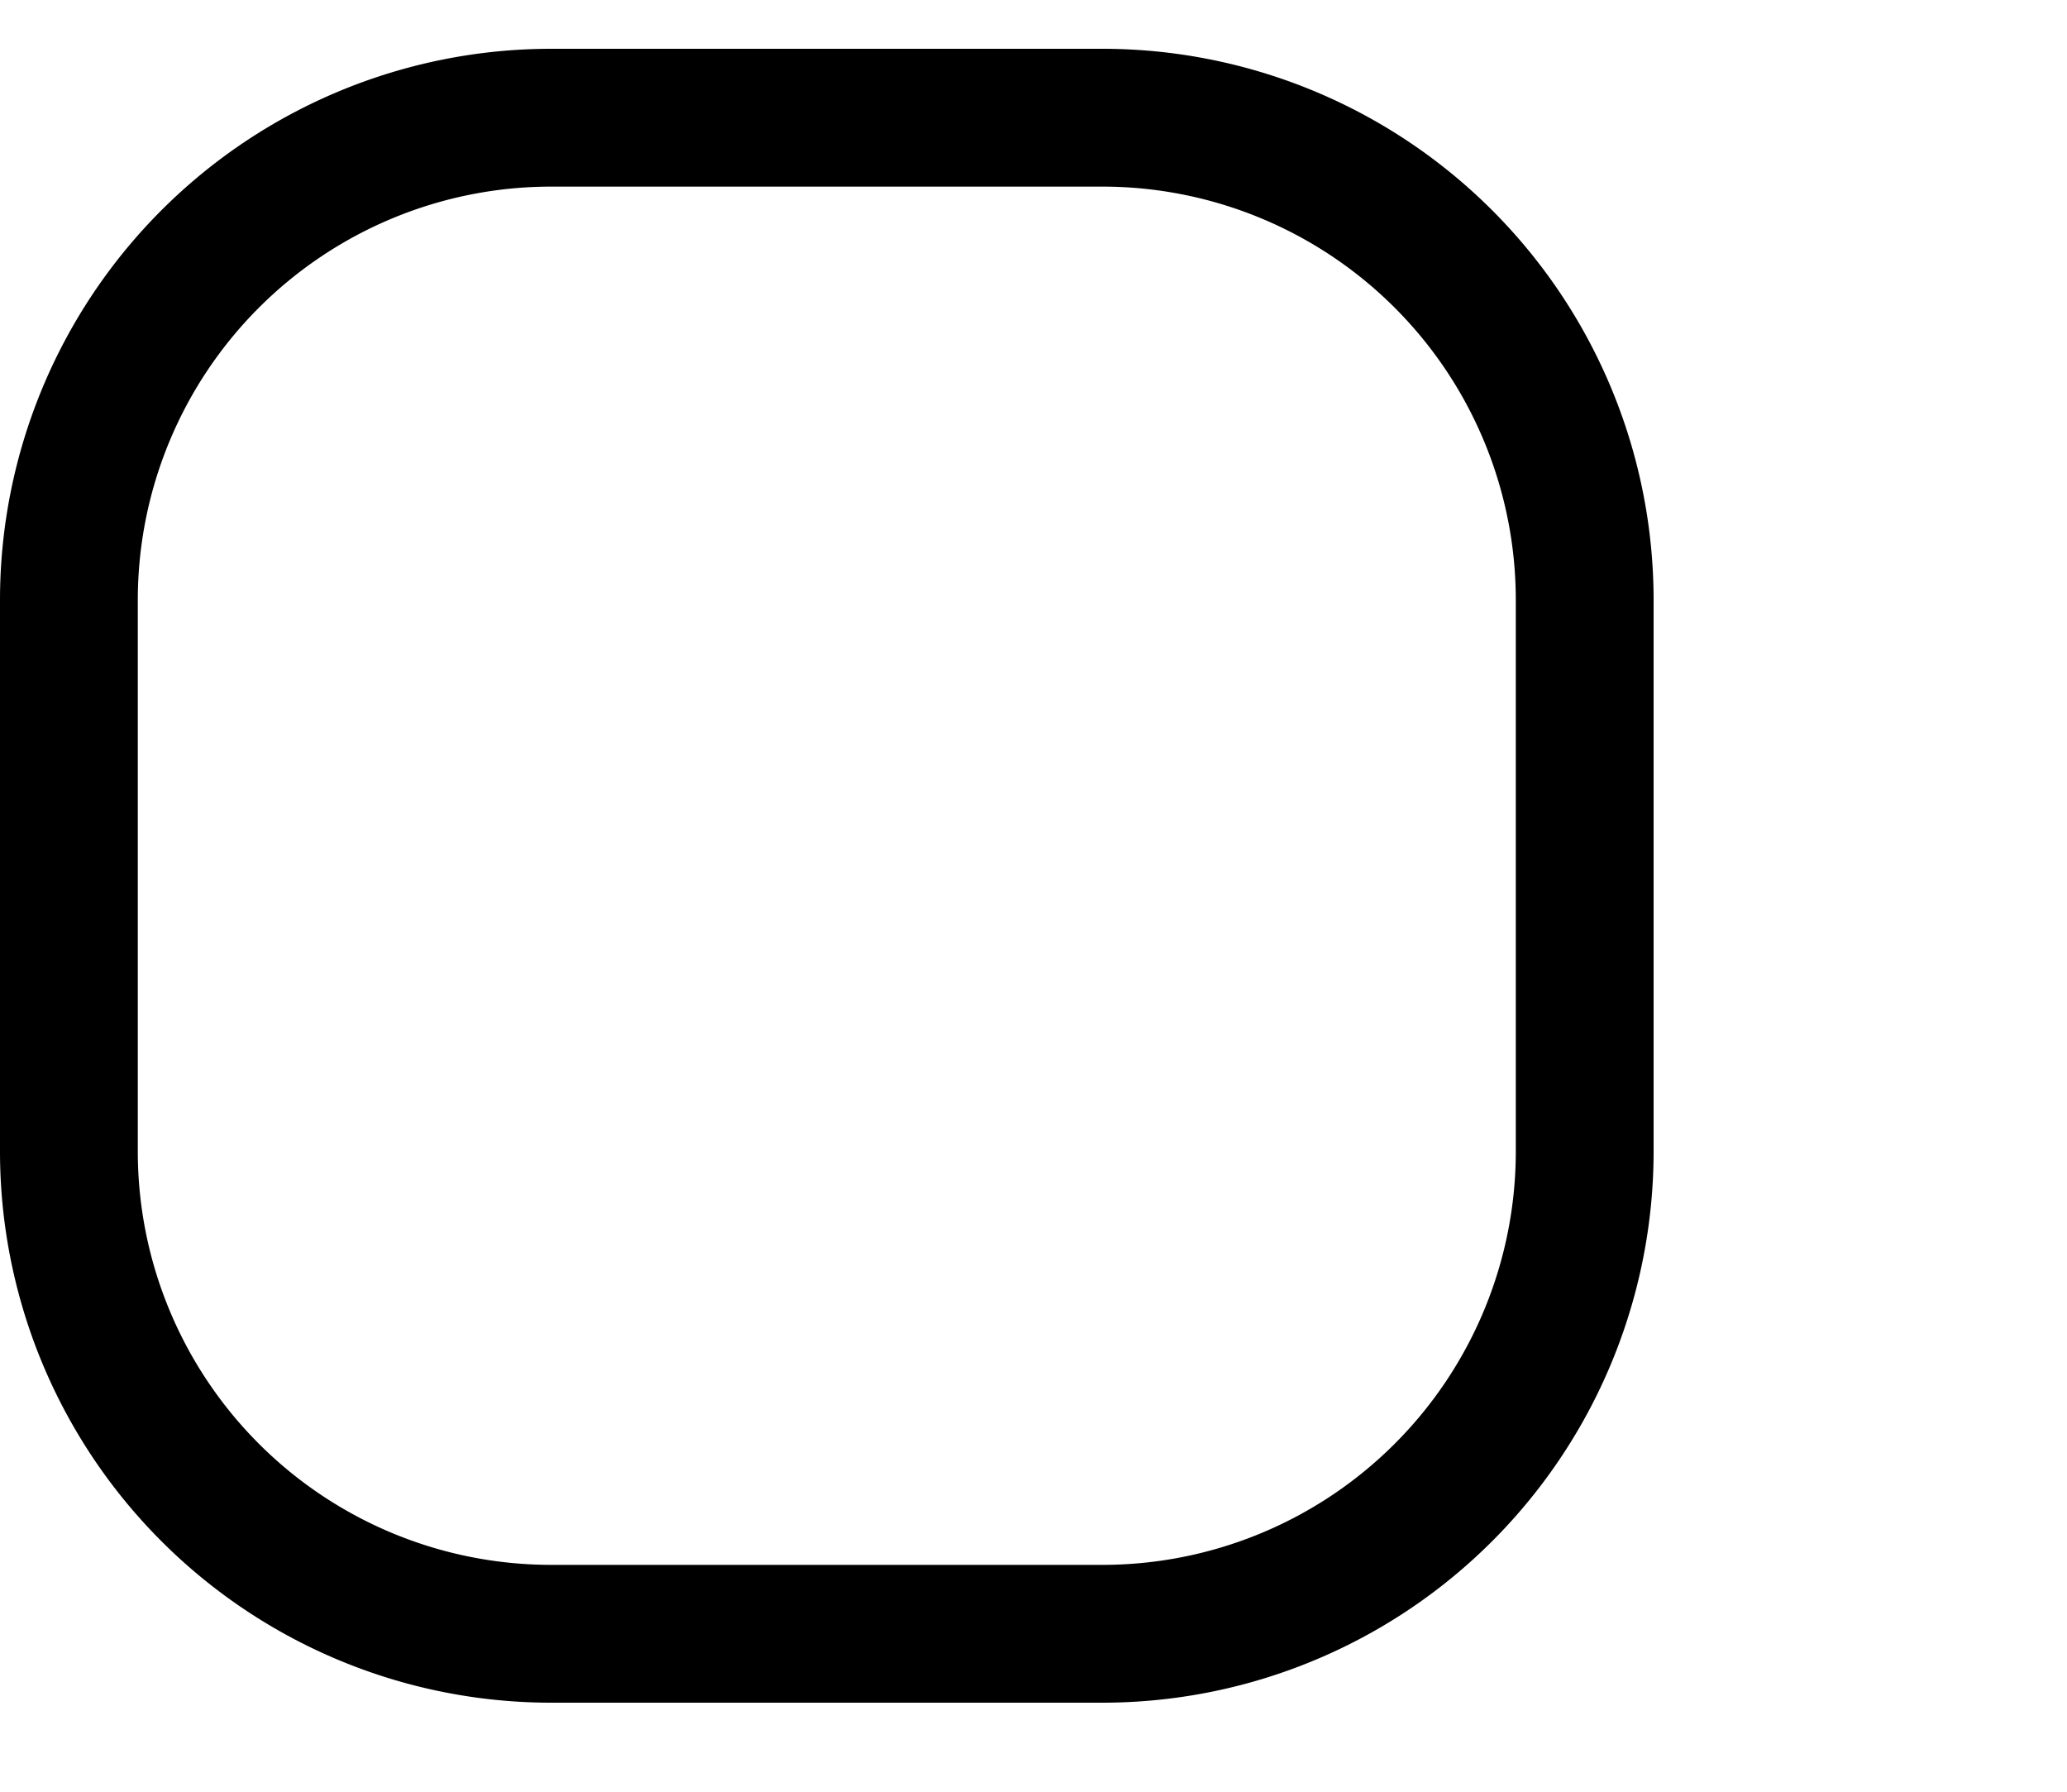 <svg width="15" height="13" viewBox="0 0 15 13" fill="none" xmlns="http://www.w3.org/2000/svg"><path fill-rule="evenodd" clip-rule="evenodd" d="M8 1.354H4a3 3 0 0 0-3 3v4a3 3 0 0 0 3 3h4a3 3 0 0 0 3-3v-4a3 3 0 0 0-3-3zm-4-1a4 4 0 0 0-4 4v4a4 4 0 0 0 4 4h4a4 4 0 0 0 4-4v-4a4 4 0 0 0-4-4H4z" fill="#000"/></svg>
